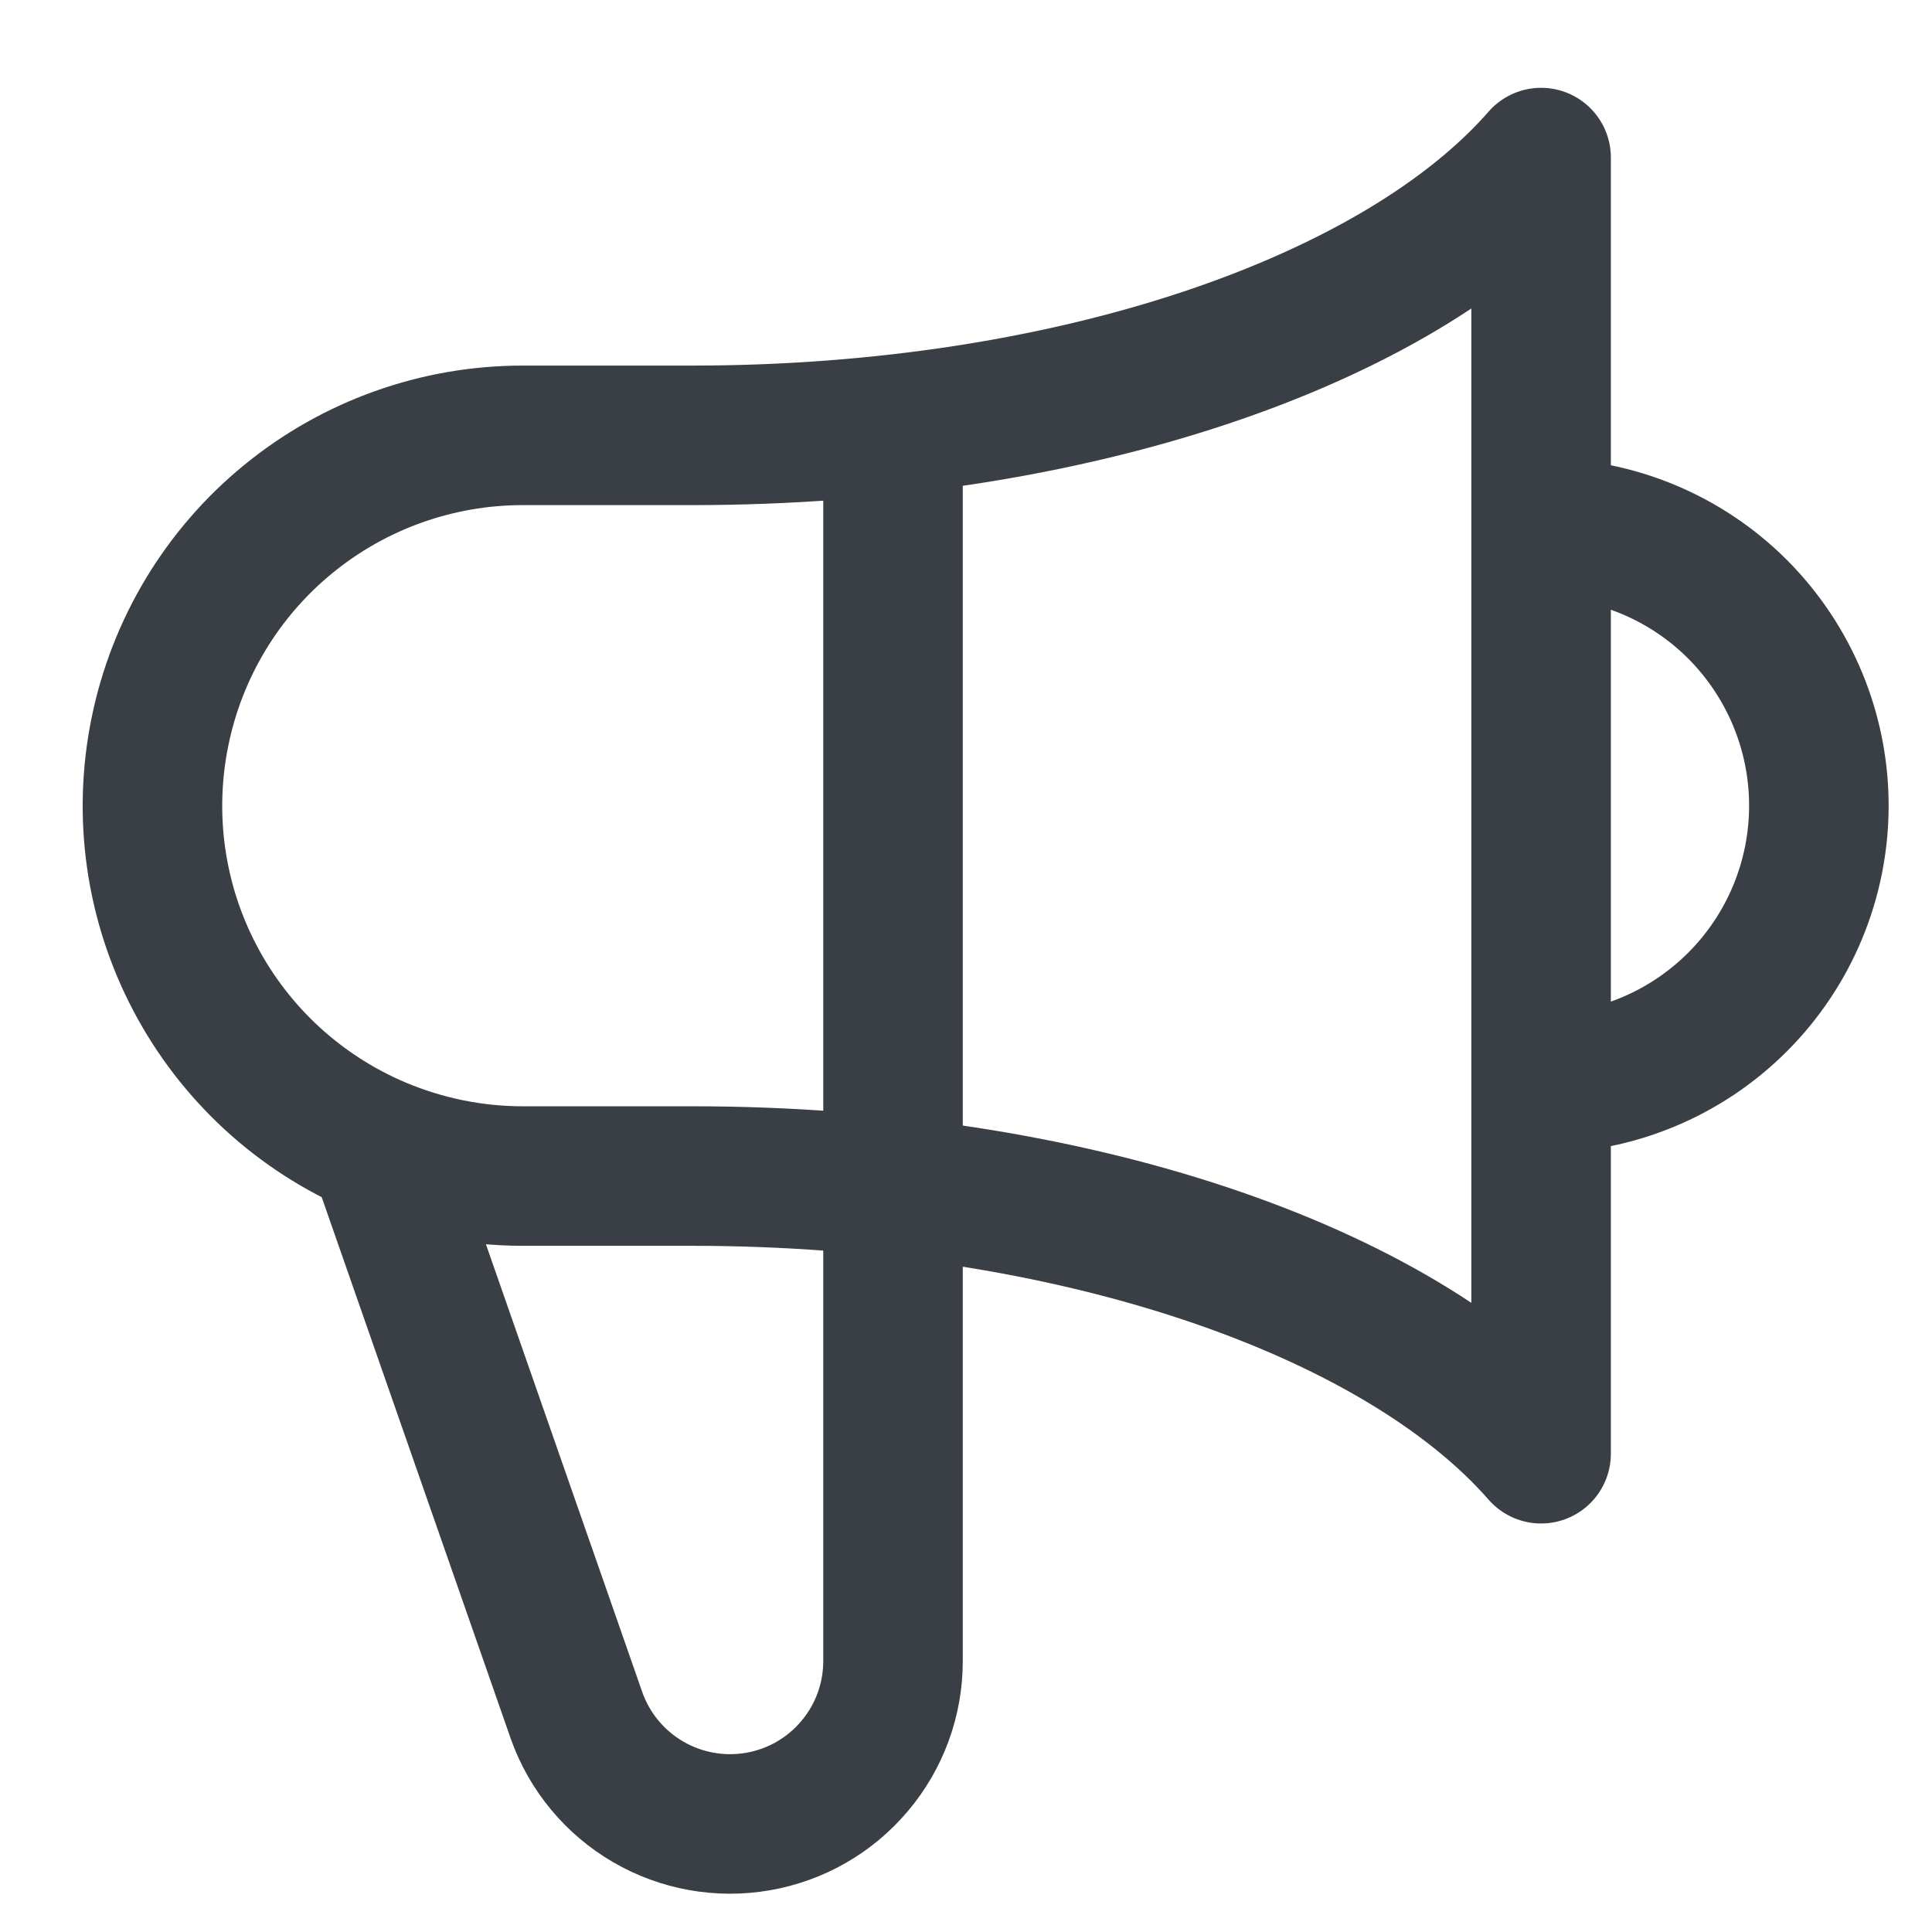 <svg width="18" height="18" viewBox="0 0 18 18" fill="none" xmlns="http://www.w3.org/2000/svg">
<path d="M8.32 3.954V15.476C8.32 15.834 8.194 16.18 7.963 16.453C7.733 16.727 7.414 16.91 7.061 16.971C6.709 17.032 6.347 16.967 6.038 16.787C5.729 16.607 5.493 16.323 5.373 15.987L3.521 10.682M3.521 10.682C2.789 10.371 2.187 9.817 1.817 9.113C1.446 8.409 1.331 7.598 1.49 6.819C1.648 6.039 2.071 5.338 2.687 4.835C3.303 4.331 4.075 4.056 4.87 4.056H6.45C9.987 4.056 13.027 2.992 14.358 1.468V13.544C13.027 12.021 9.988 10.957 6.45 10.957H4.87C4.407 10.957 3.948 10.863 3.521 10.682ZM14.358 10.094C15.045 10.094 15.703 9.821 16.188 9.336C16.673 8.851 16.946 8.193 16.946 7.506C16.946 6.82 16.673 6.162 16.188 5.676C15.703 5.191 15.045 4.919 14.358 4.919" stroke="#3A3F45" stroke-width="1.3" stroke-linecap="round" stroke-linejoin="round"/>
</svg>
